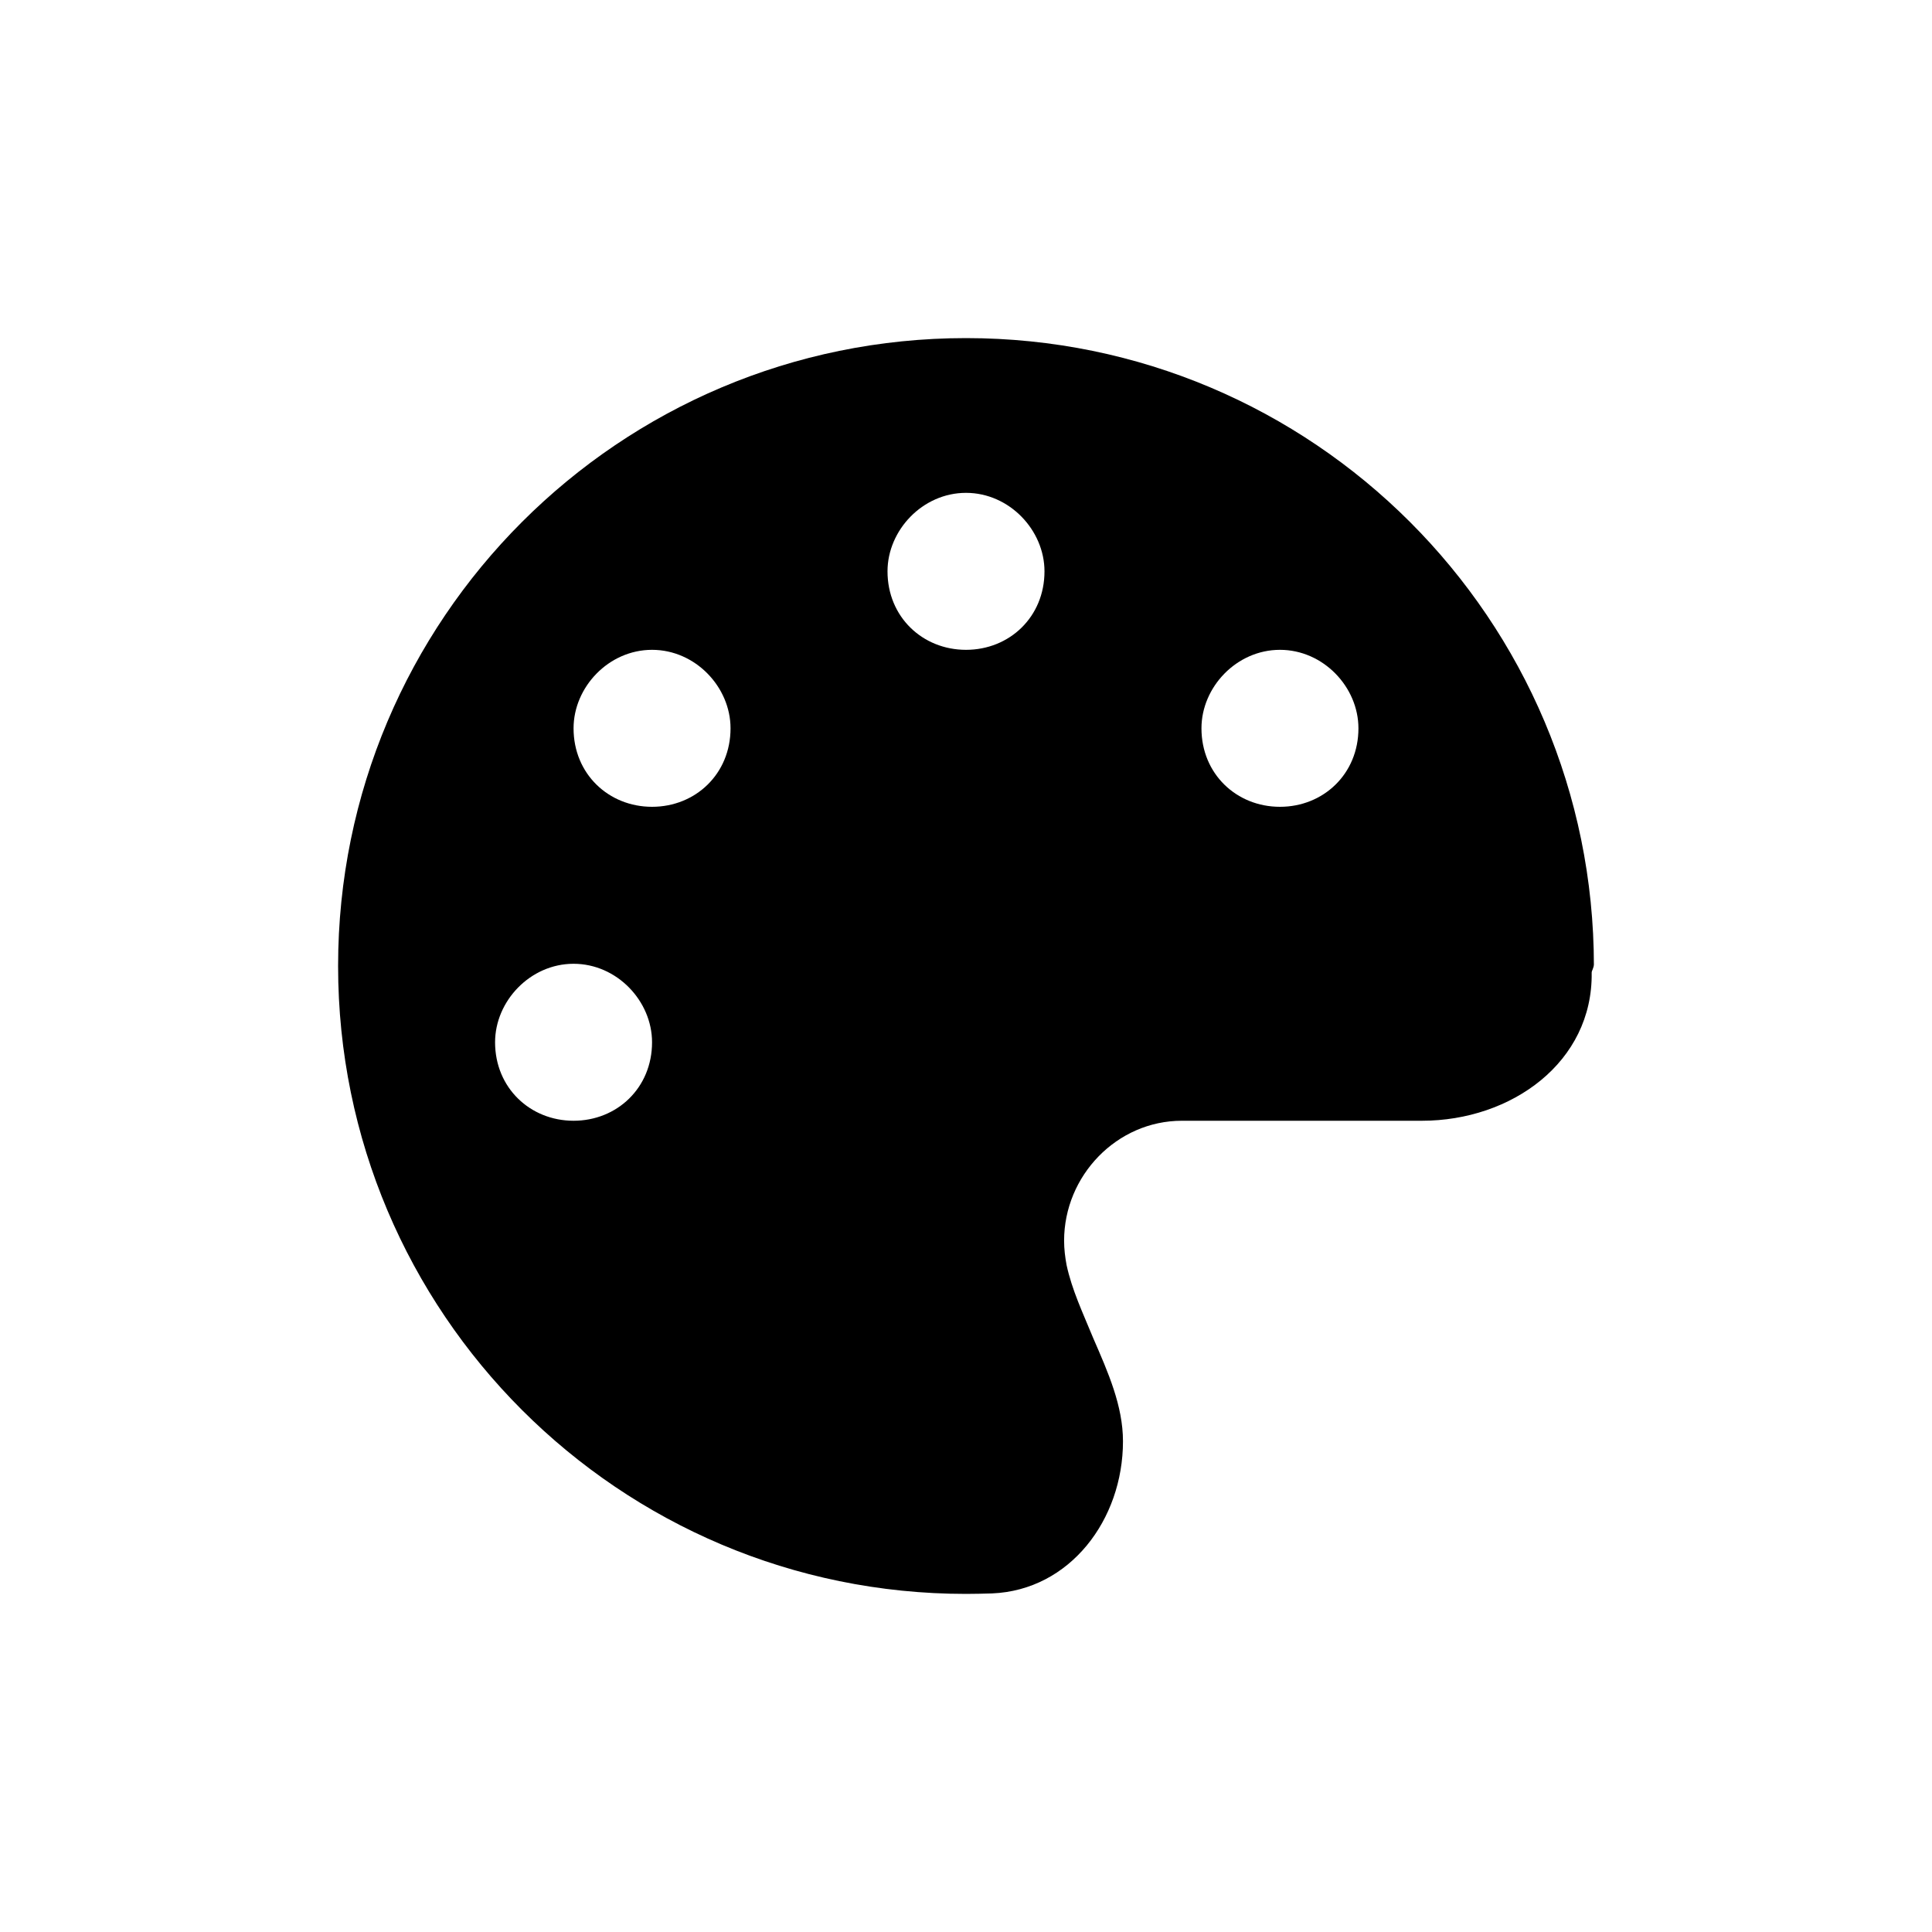<svg viewBox="0 0 40 40" fill="none" xmlns="http://www.w3.org/2000/svg">
<path d="M33 19.954C33 20.046 32.954 20.091 32.954 20.137C32.98 21.991 31.294 23.204 29.44 23.204H24.469C23.123 23.204 22.031 24.342 22.031 25.688C22.031 25.86 22.052 26.028 22.082 26.19C22.194 26.708 22.412 27.165 22.636 27.709C22.94 28.409 23.25 29.105 23.25 29.841C23.25 31.461 22.153 32.924 20.538 32.99C20.36 32.995 20.178 33 20 33C12.819 33 7 27.18 7 20C7 12.819 12.819 7 20 7C27.18 7 33 12.819 33 20V19.954ZM11.875 19.954C10.978 19.954 10.25 20.726 10.25 21.579C10.25 22.524 10.978 23.204 11.875 23.204C12.774 23.204 13.5 22.524 13.5 21.579C13.5 20.726 12.774 19.954 11.875 19.954ZM13.5 16.704C14.399 16.704 15.125 16.024 15.125 15.079C15.125 14.226 14.399 13.454 13.5 13.454C12.601 13.454 11.875 14.226 11.875 15.079C11.875 16.024 12.601 16.704 13.5 16.704ZM20 10.204C19.101 10.204 18.375 10.978 18.375 11.829C18.375 12.774 19.101 13.454 20 13.454C20.899 13.454 21.625 12.774 21.625 11.829C21.625 10.978 20.899 10.204 20 10.204ZM26.5 16.704C27.399 16.704 28.125 16.024 28.125 15.079C28.125 14.226 27.399 13.454 26.5 13.454C25.601 13.454 24.875 14.226 24.875 15.079C24.875 16.024 25.601 16.704 26.5 16.704Z" fill="currentColor"/>
</svg>
